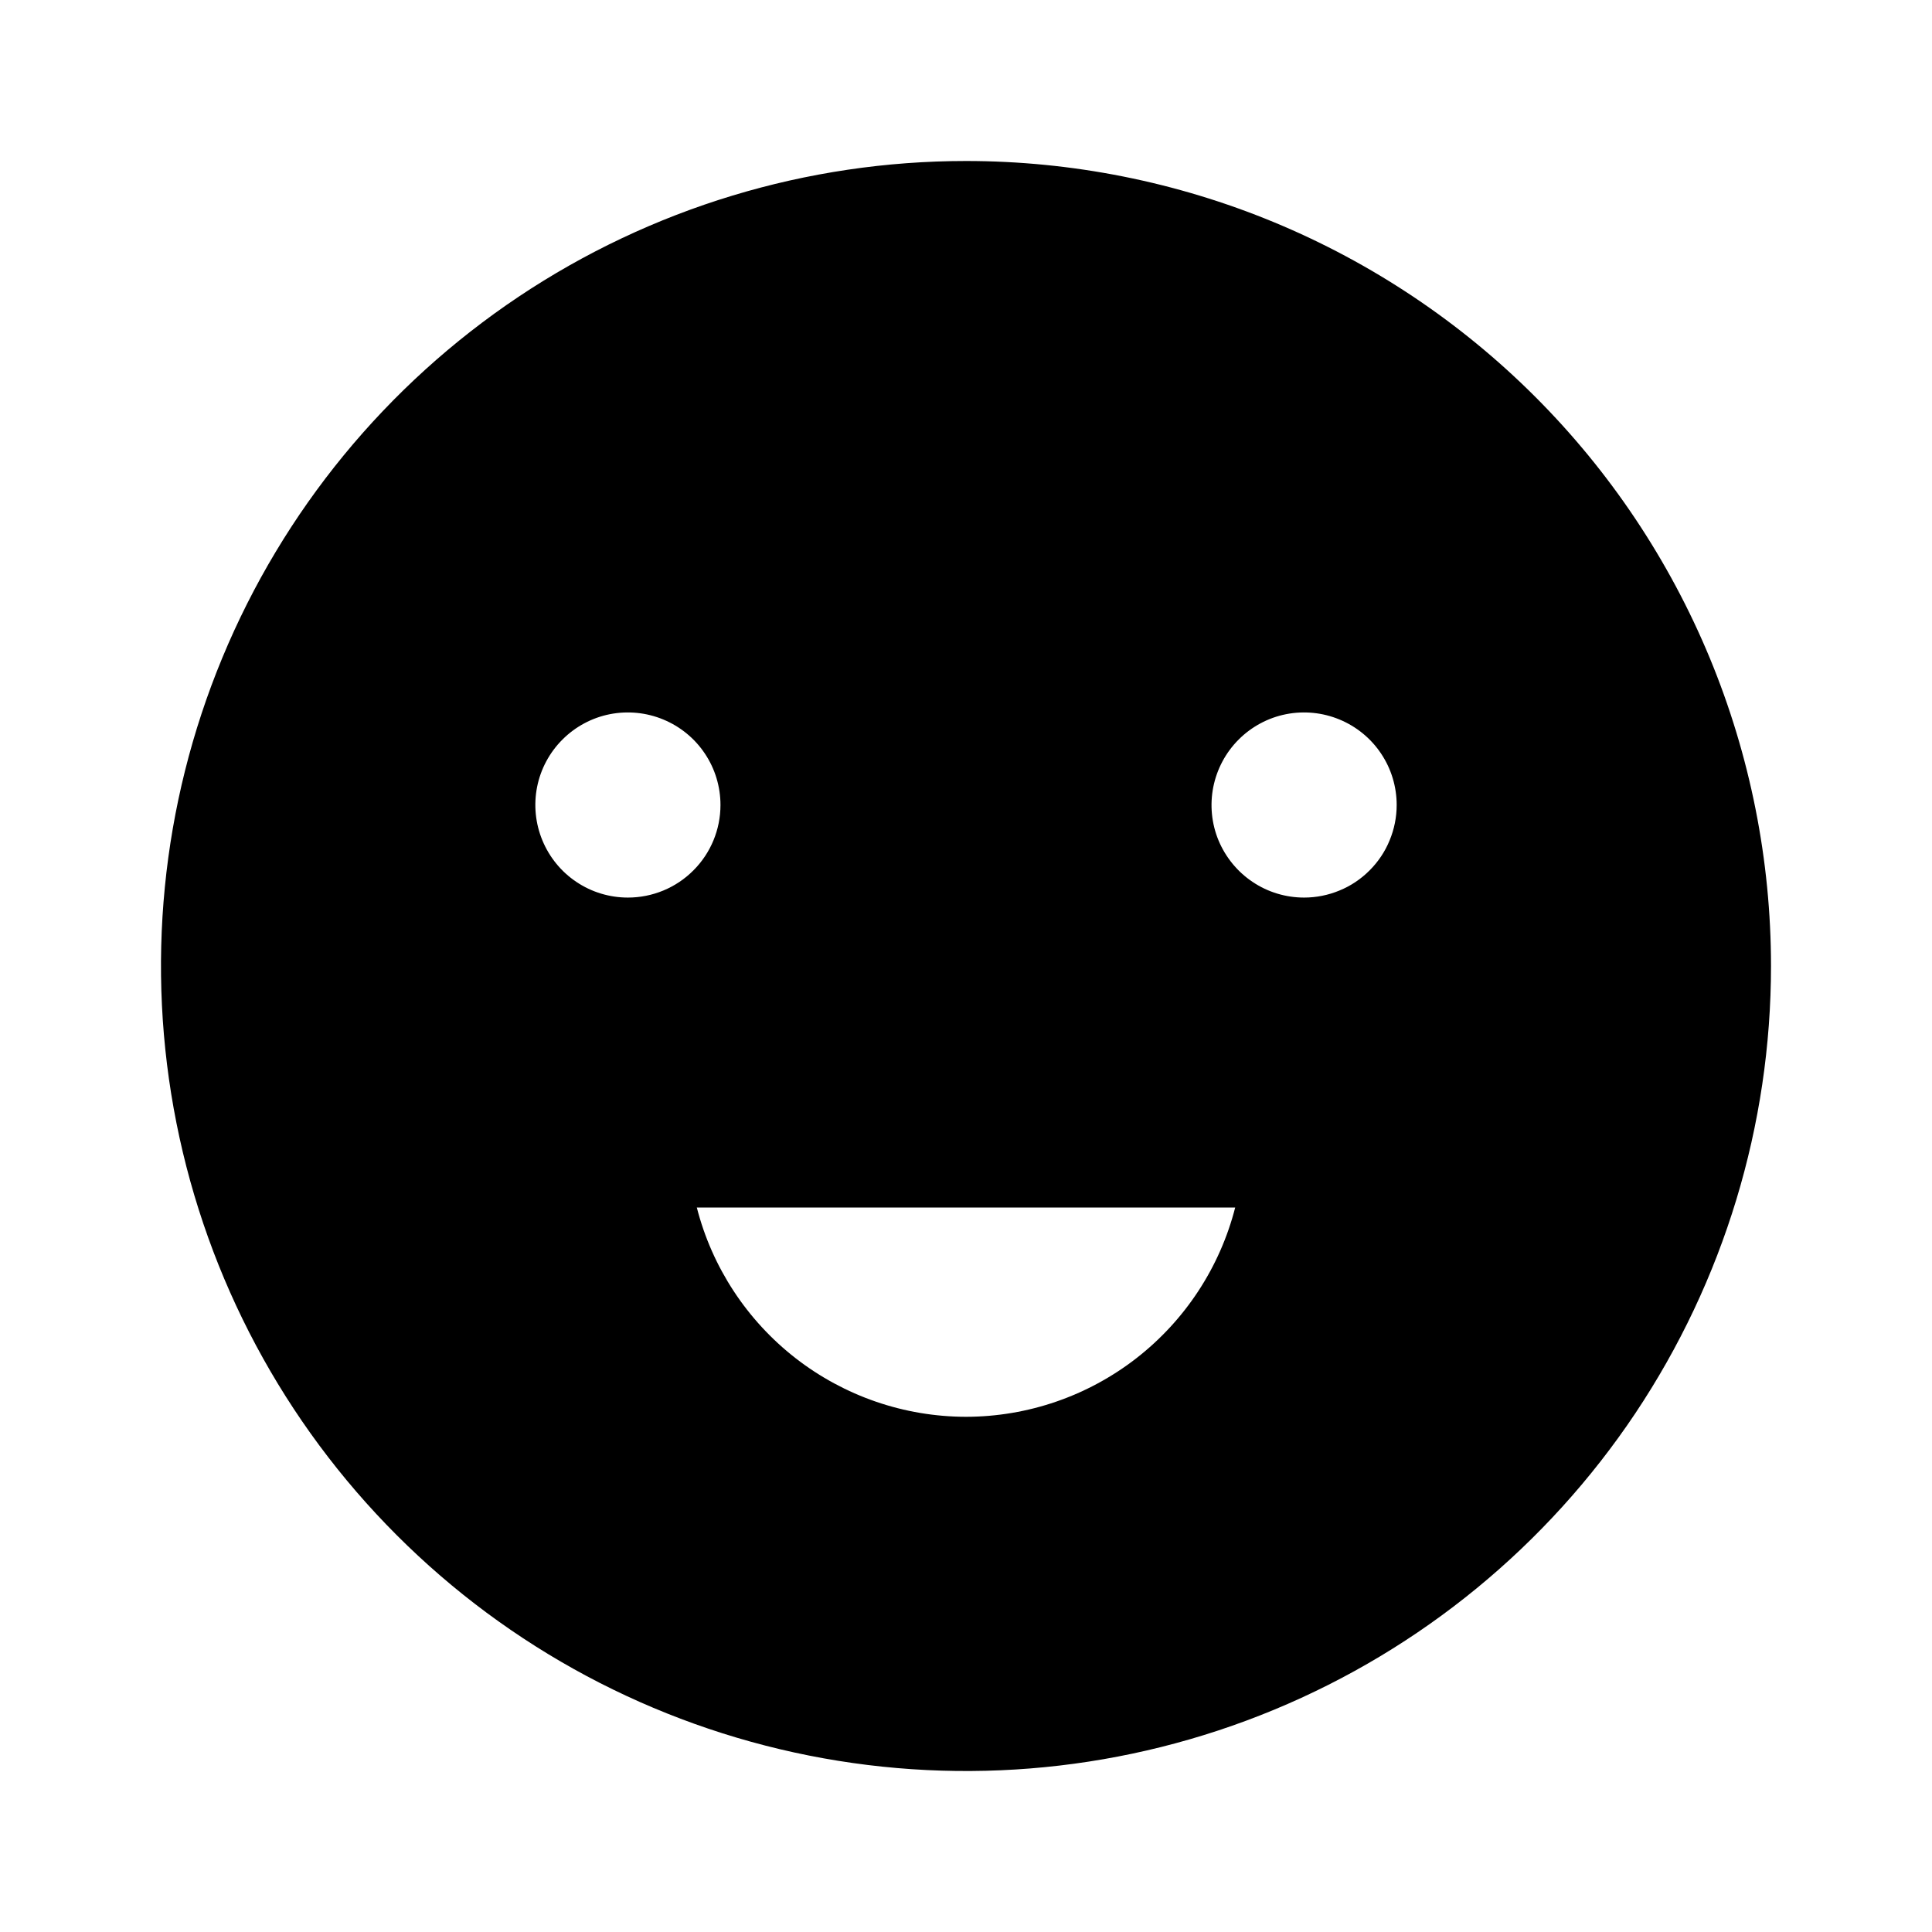 <svg width="24" height="24" viewBox="0 0 24 24" fill="none" xmlns="http://www.w3.org/2000/svg">
<path d="M12 2C10.022 2 8.089 2.586 6.444 3.685C4.8 4.784 3.518 6.346 2.761 8.173C2.004 10 1.806 12.011 2.192 13.951C2.578 15.891 3.53 17.672 4.929 19.071C6.327 20.47 8.109 21.422 10.049 21.808C11.989 22.194 14 21.996 15.827 21.239C17.654 20.482 19.216 19.2 20.315 17.556C21.413 15.911 22 13.978 22 12C22 10.687 21.741 9.386 21.239 8.173C20.736 6.96 20 5.858 19.071 4.929C18.142 4 17.04 3.264 15.827 2.761C14.614 2.259 13.313 2 12 2ZM7.8 11.15C7.573 11.15 7.35 11.083 7.161 10.956C6.972 10.83 6.825 10.65 6.738 10.44C6.651 10.23 6.628 9.999 6.672 9.776C6.716 9.553 6.826 9.348 6.987 9.187C7.148 9.026 7.353 8.916 7.576 8.872C7.799 8.828 8.03 8.851 8.24 8.938C8.45 9.025 8.63 9.172 8.756 9.361C8.883 9.55 8.95 9.773 8.95 10C8.95 10.305 8.829 10.598 8.613 10.813C8.398 11.029 8.105 11.15 7.8 11.15ZM12 17.6C11.233 17.599 10.489 17.343 9.883 16.872C9.278 16.401 8.846 15.743 8.656 15H15.344C15.154 15.743 14.722 16.401 14.117 16.872C13.511 17.343 12.767 17.599 12 17.6ZM16.2 11.15C15.973 11.15 15.75 11.083 15.561 10.956C15.372 10.83 15.225 10.65 15.137 10.44C15.05 10.23 15.028 9.999 15.072 9.776C15.117 9.553 15.226 9.348 15.387 9.187C15.548 9.026 15.753 8.916 15.976 8.872C16.199 8.828 16.43 8.851 16.64 8.938C16.85 9.025 17.03 9.172 17.156 9.361C17.283 9.55 17.35 9.773 17.35 10C17.35 10.151 17.32 10.301 17.262 10.44C17.205 10.58 17.12 10.706 17.013 10.813C16.906 10.92 16.78 11.005 16.64 11.062C16.501 11.12 16.351 11.15 16.2 11.15Z" fill="black"/>
</svg>
